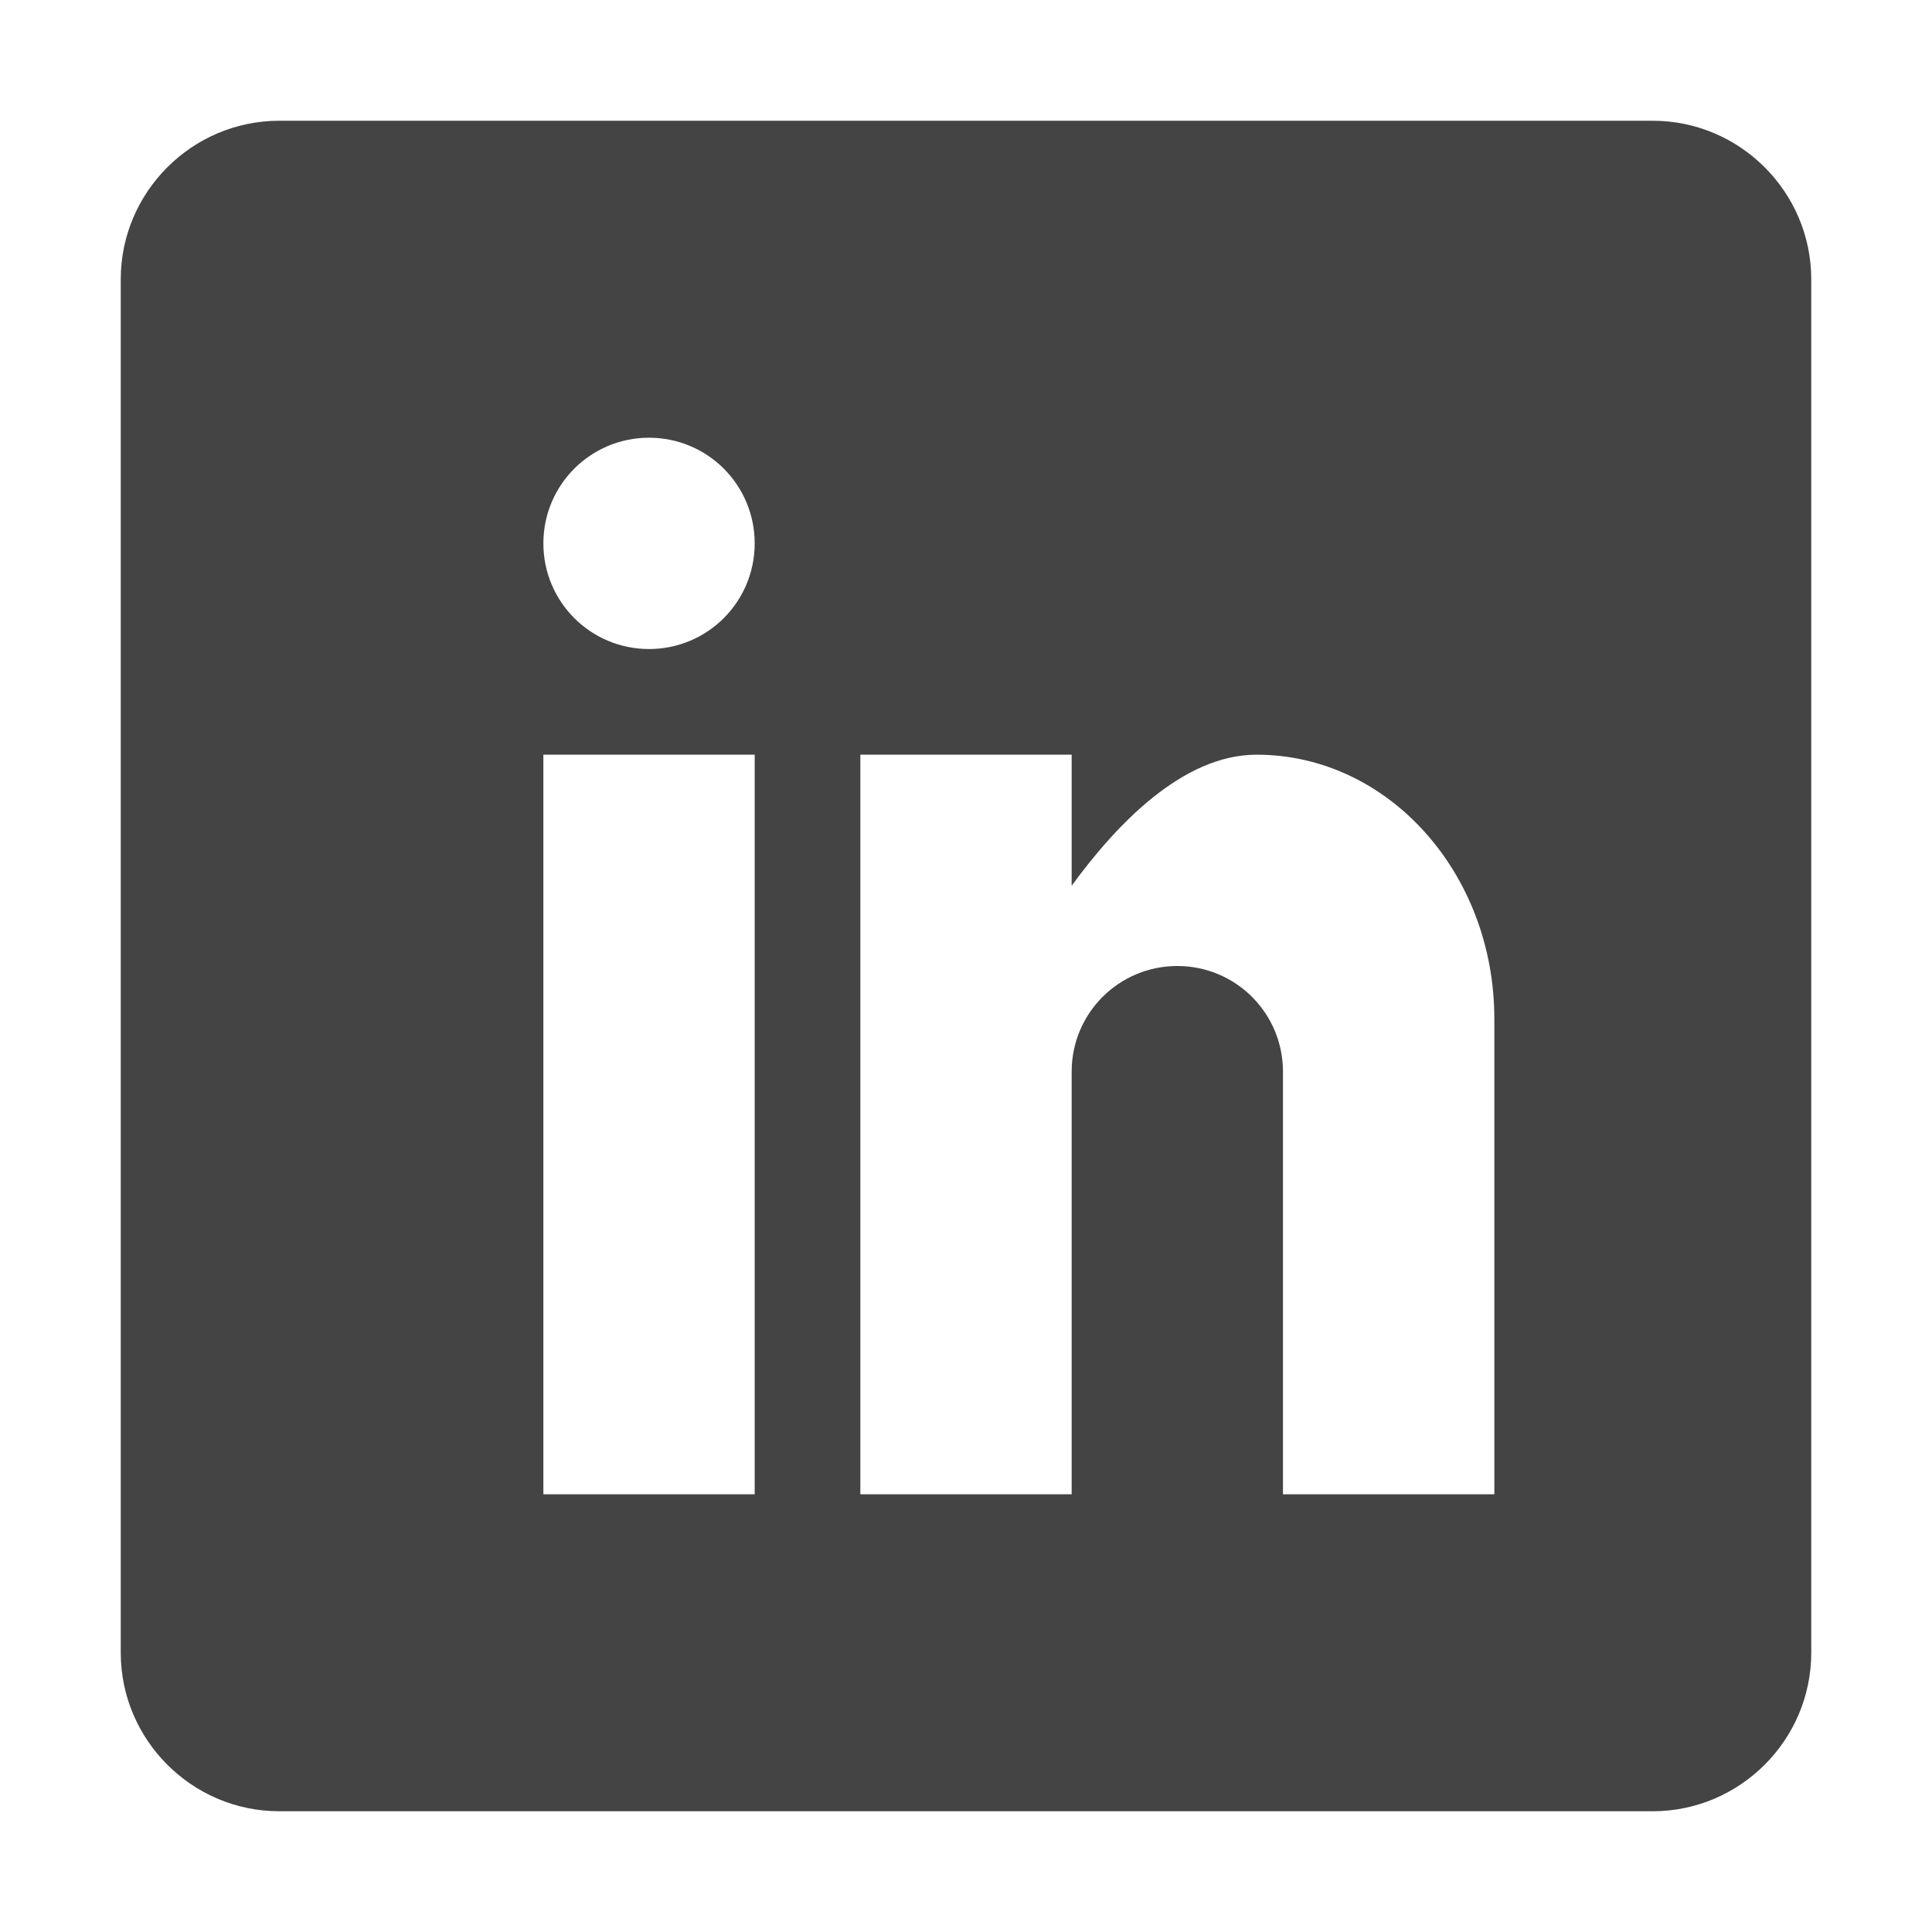 <!-- Generated by IcoMoon.io -->
<svg version="1.1" xmlns="http://www.w3.org/2000/svg" width="32" height="32" viewBox="0 0 32 32">
<title>social-linkedin</title>
<path fill="#444" d="M27.375 2h-22.75c-1.444 0-2.625 1.181-2.625 2.625v22.75c0 1.444 1.181 2.625 2.625 2.625h22.75c1.444 0 2.625-1.181 2.625-2.625v-22.75c0-1.444-1.181-2.625-2.625-2.625zM12.5 24.75h-3.5v-12.25h3.5v12.25zM10.75 10.75c-0.968 0-1.75-0.782-1.75-1.75s0.782-1.75 1.75-1.75c0.968 0 1.75 0.782 1.75 1.75s-0.782 1.75-1.75 1.75zM24.75 24.75h-3.5v-7c0-0.968-0.782-1.75-1.75-1.75s-1.75 0.782-1.75 1.75v7h-3.5v-12.25h3.5v2.171c0.722-0.99 1.826-2.171 3.063-2.171 2.177 0 3.938 1.958 3.938 4.375v7.875z"></path>
</svg>

